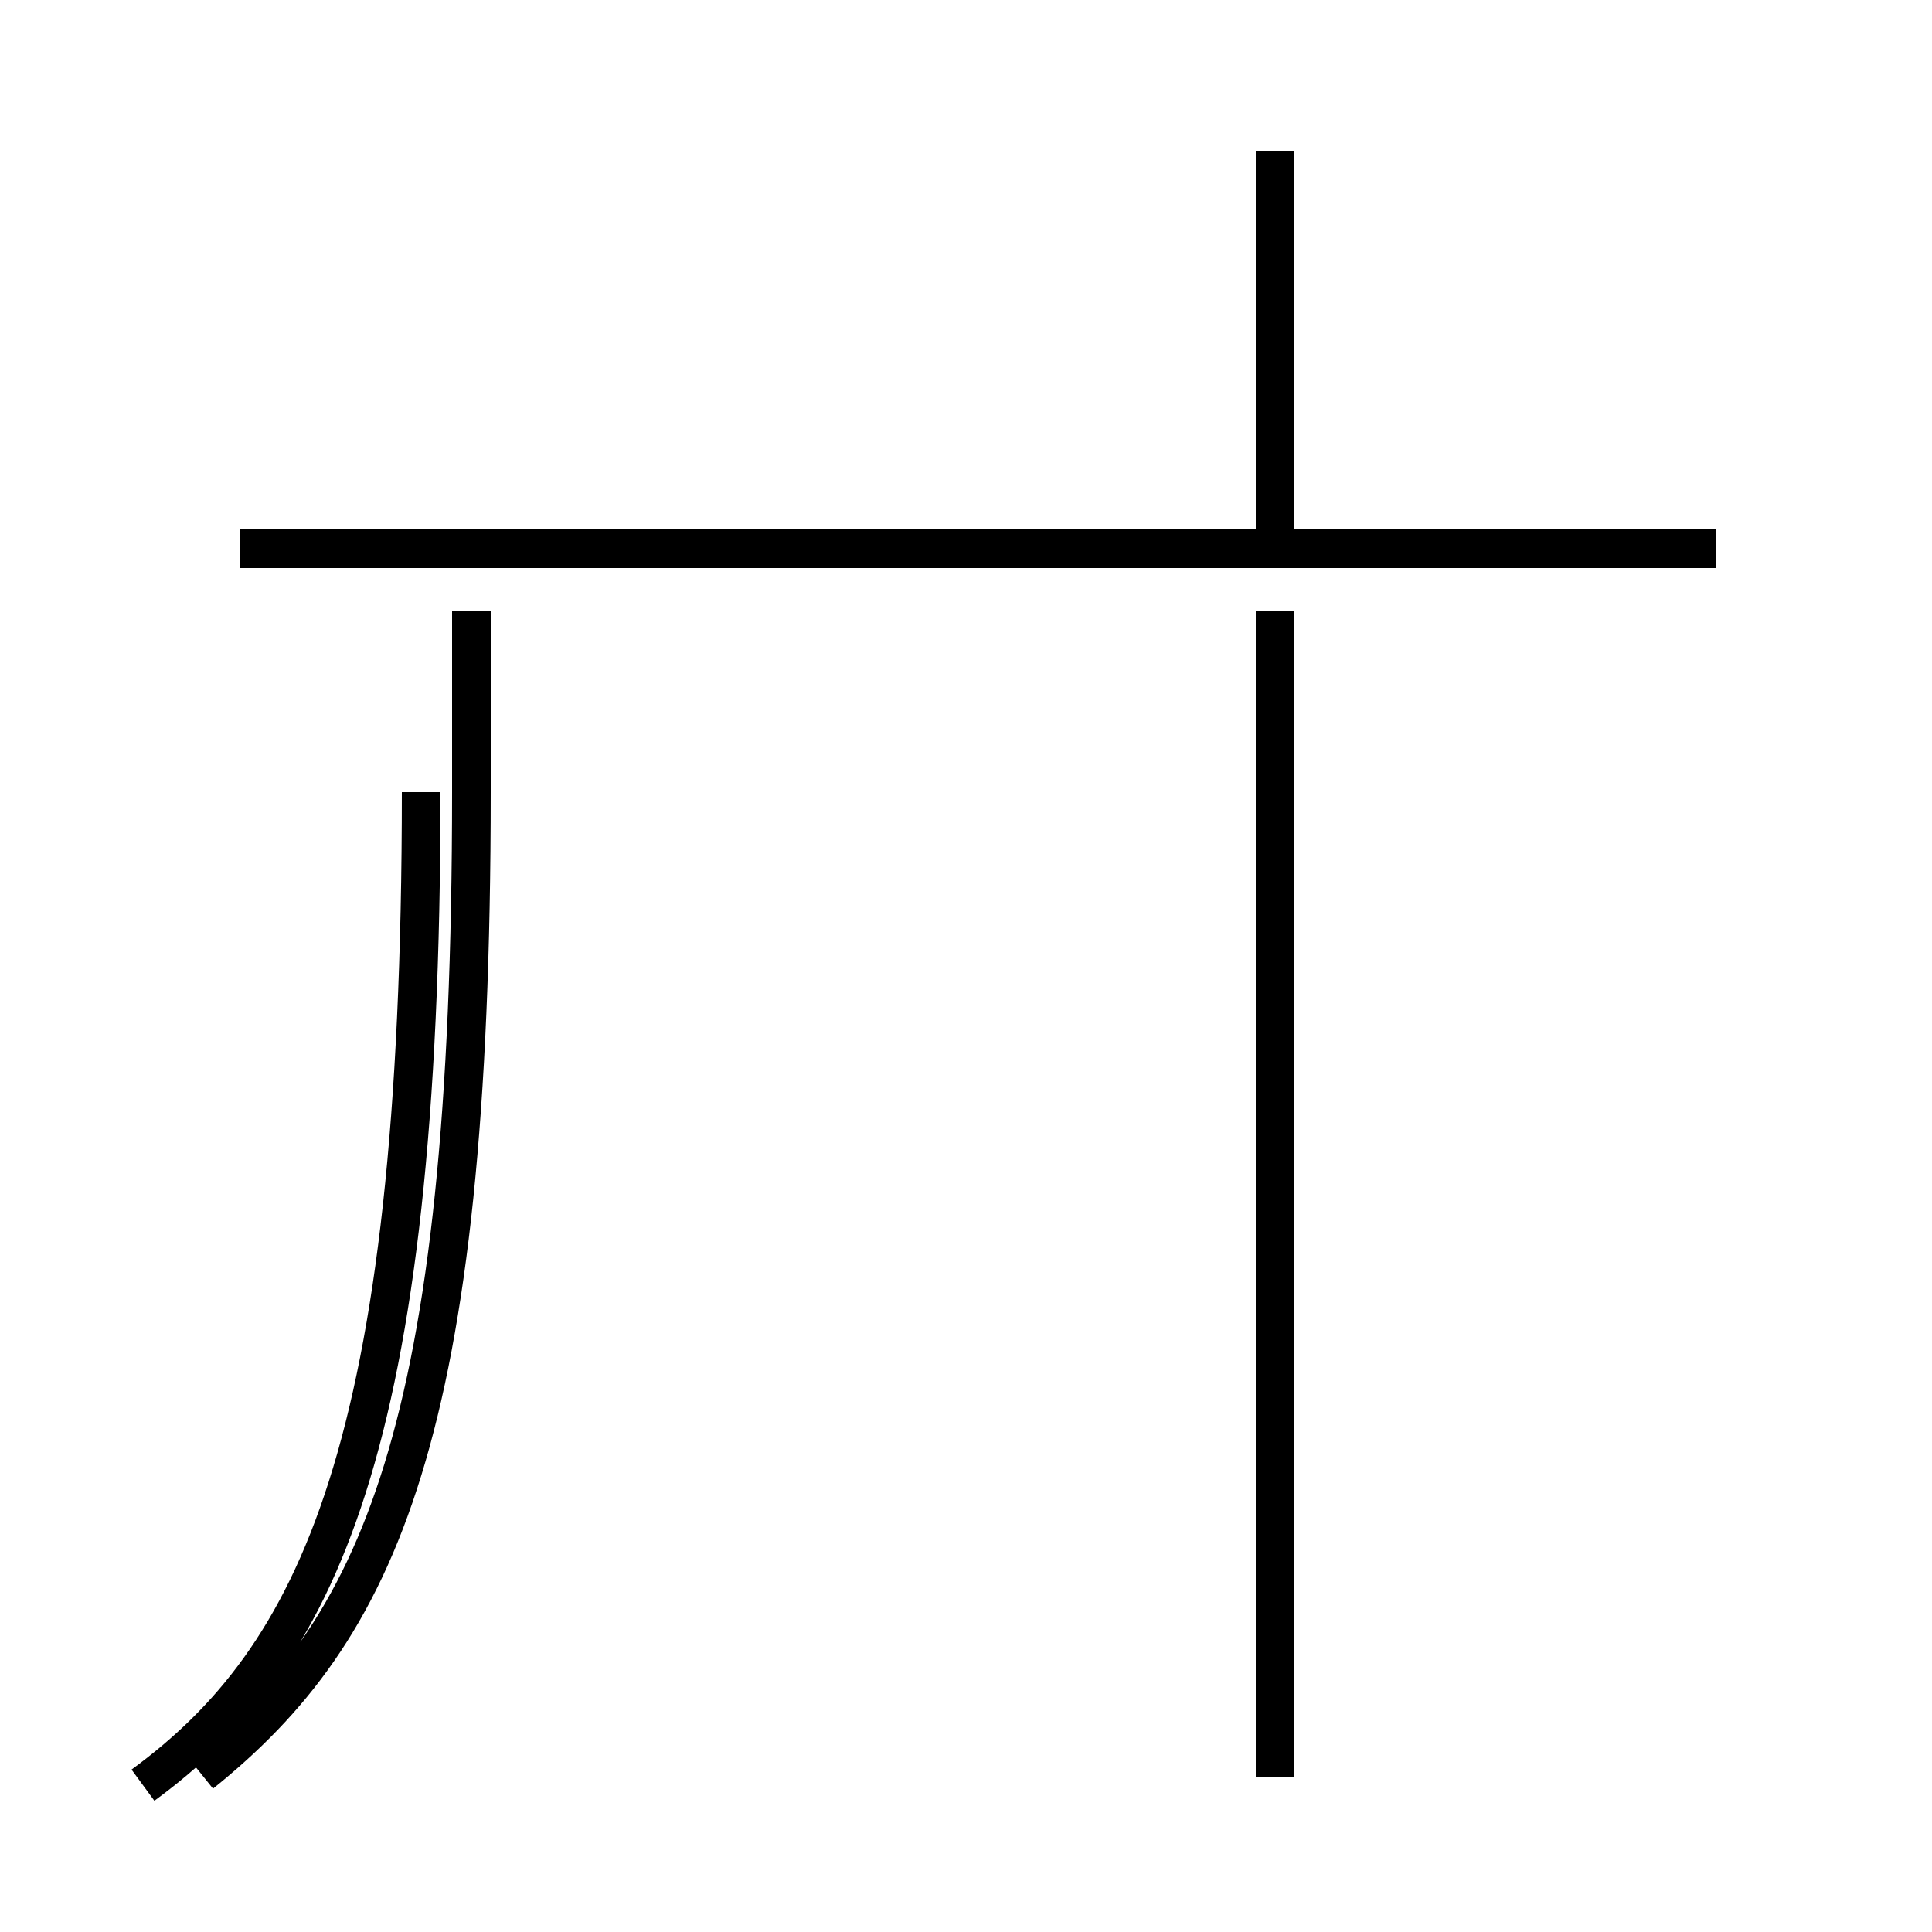 <?xml version='1.0' encoding='utf8'?>
<svg viewBox="0.0 -44.0 50.0 50.0" version="1.1" xmlns="http://www.w3.org/2000/svg">
<rect x="0.0" y="-44.0" width="50.0" height="50.0" fill="#808080" stroke="none"/>
<rect x="-1000" y="-1000" width="2000" height="2000" stroke="white" fill="white"/>
<g style="fill:none; stroke:#000000;  stroke-width:1">
<path d="M 33.0 29.8 L 33.0 40.1 M 44.4 29.8 L 6.2 29.8 M 5.2 -1.9 C 9.8 1.8 12.2 6.9 12.2 23.5 L 12.2 28.2 M 3.7 -2.2 C 8.2 1.1 10.9 6.5 10.9 23.5 M 33.0 -2.0 L 33.0 28.2 " transform="scale(1, -1)" />
</g>
</svg>